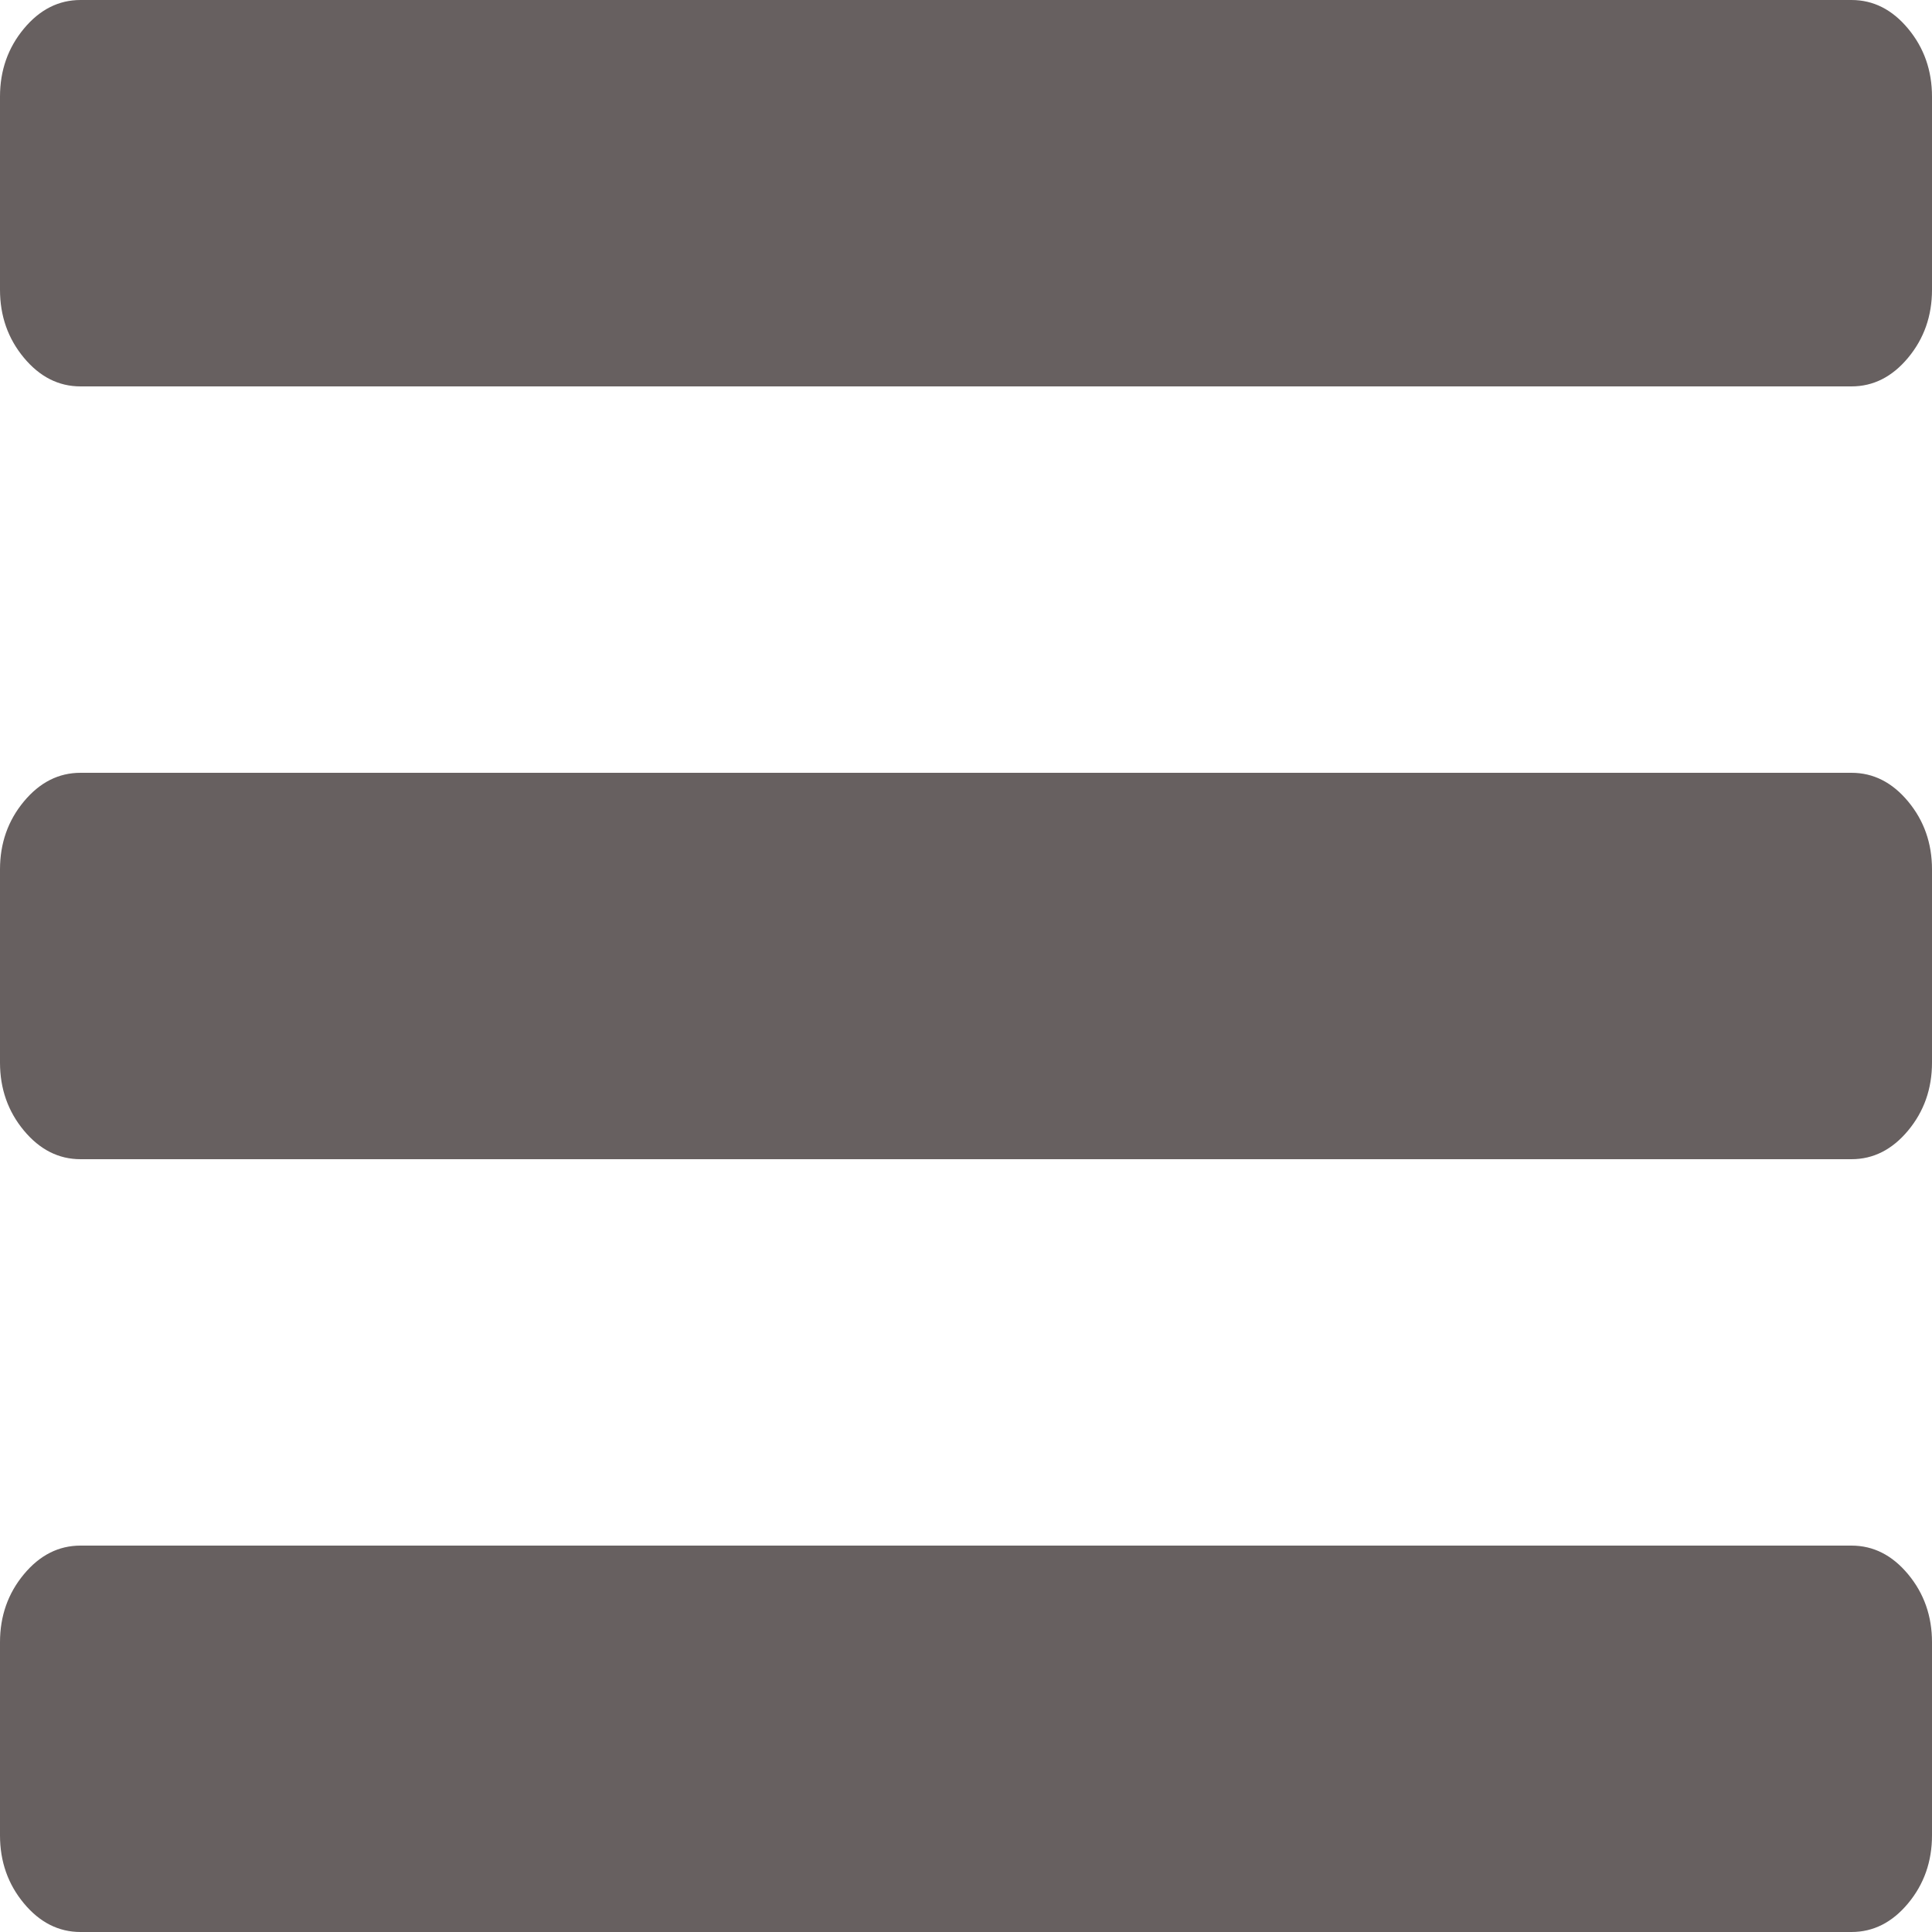 ﻿<?xml version="1.0" encoding="utf-8"?>
<svg version="1.1" xmlns:xlink="http://www.w3.org/1999/xlink" width="30px" height="30px" xmlns="http://www.w3.org/2000/svg">
  <g transform="matrix(1 0 0 1 -287 -29 )">
    <path d="M 29.629 24.445  C 29.876 24.742  30 25.094  30 25.5  L 30 28.5  C 30 28.906  29.876 29.258  29.629 29.555  C 29.382 29.852  29.089 30  28.75 30  L 1.25 30  C 0.911 30  0.618 29.852  0.371 29.555  C 0.124 29.258  0 28.906  0 28.5  L 0 25.5  C 0 25.094  0.124 24.742  0.371 24.445  C 0.618 24.148  0.911 24  1.25 24  L 28.75 24  C 29.089 24  29.382 24.148  29.629 24.445  Z M 29.629 12.445  C 29.876 12.742  30 13.094  30 13.5  L 30 16.5  C 30 16.906  29.876 17.258  29.629 17.555  C 29.382 17.852  29.089 18  28.75 18  L 1.25 18  C 0.911 18  0.618 17.852  0.371 17.555  C 0.124 17.258  0 16.906  0 16.5  L 0 13.5  C 0 13.094  0.124 12.742  0.371 12.445  C 0.618 12.148  0.911 12  1.25 12  L 28.75 12  C 29.089 12  29.382 12.148  29.629 12.445  Z M 29.629 0.445  C 29.876 0.742  30 1.094  30 1.5  L 30 4.5  C 30 4.906  29.876 5.258  29.629 5.555  C 29.382 5.852  29.089 6  28.75 6  L 1.25 6  C 0.911 6  0.618 5.852  0.371 5.555  C 0.124 5.258  0 4.906  0 4.5  L 0 1.5  C 0 1.094  0.124 0.742  0.371 0.445  C 0.618 0.148  0.911 0  1.25 0  L 28.75 0  C 29.089 0  29.382 0.148  29.629 0.445  Z " fill-rule="nonzero" fill="#676060" stroke="none" transform="matrix(1 0 0 1 287 29 )" />
  </g>
</svg>